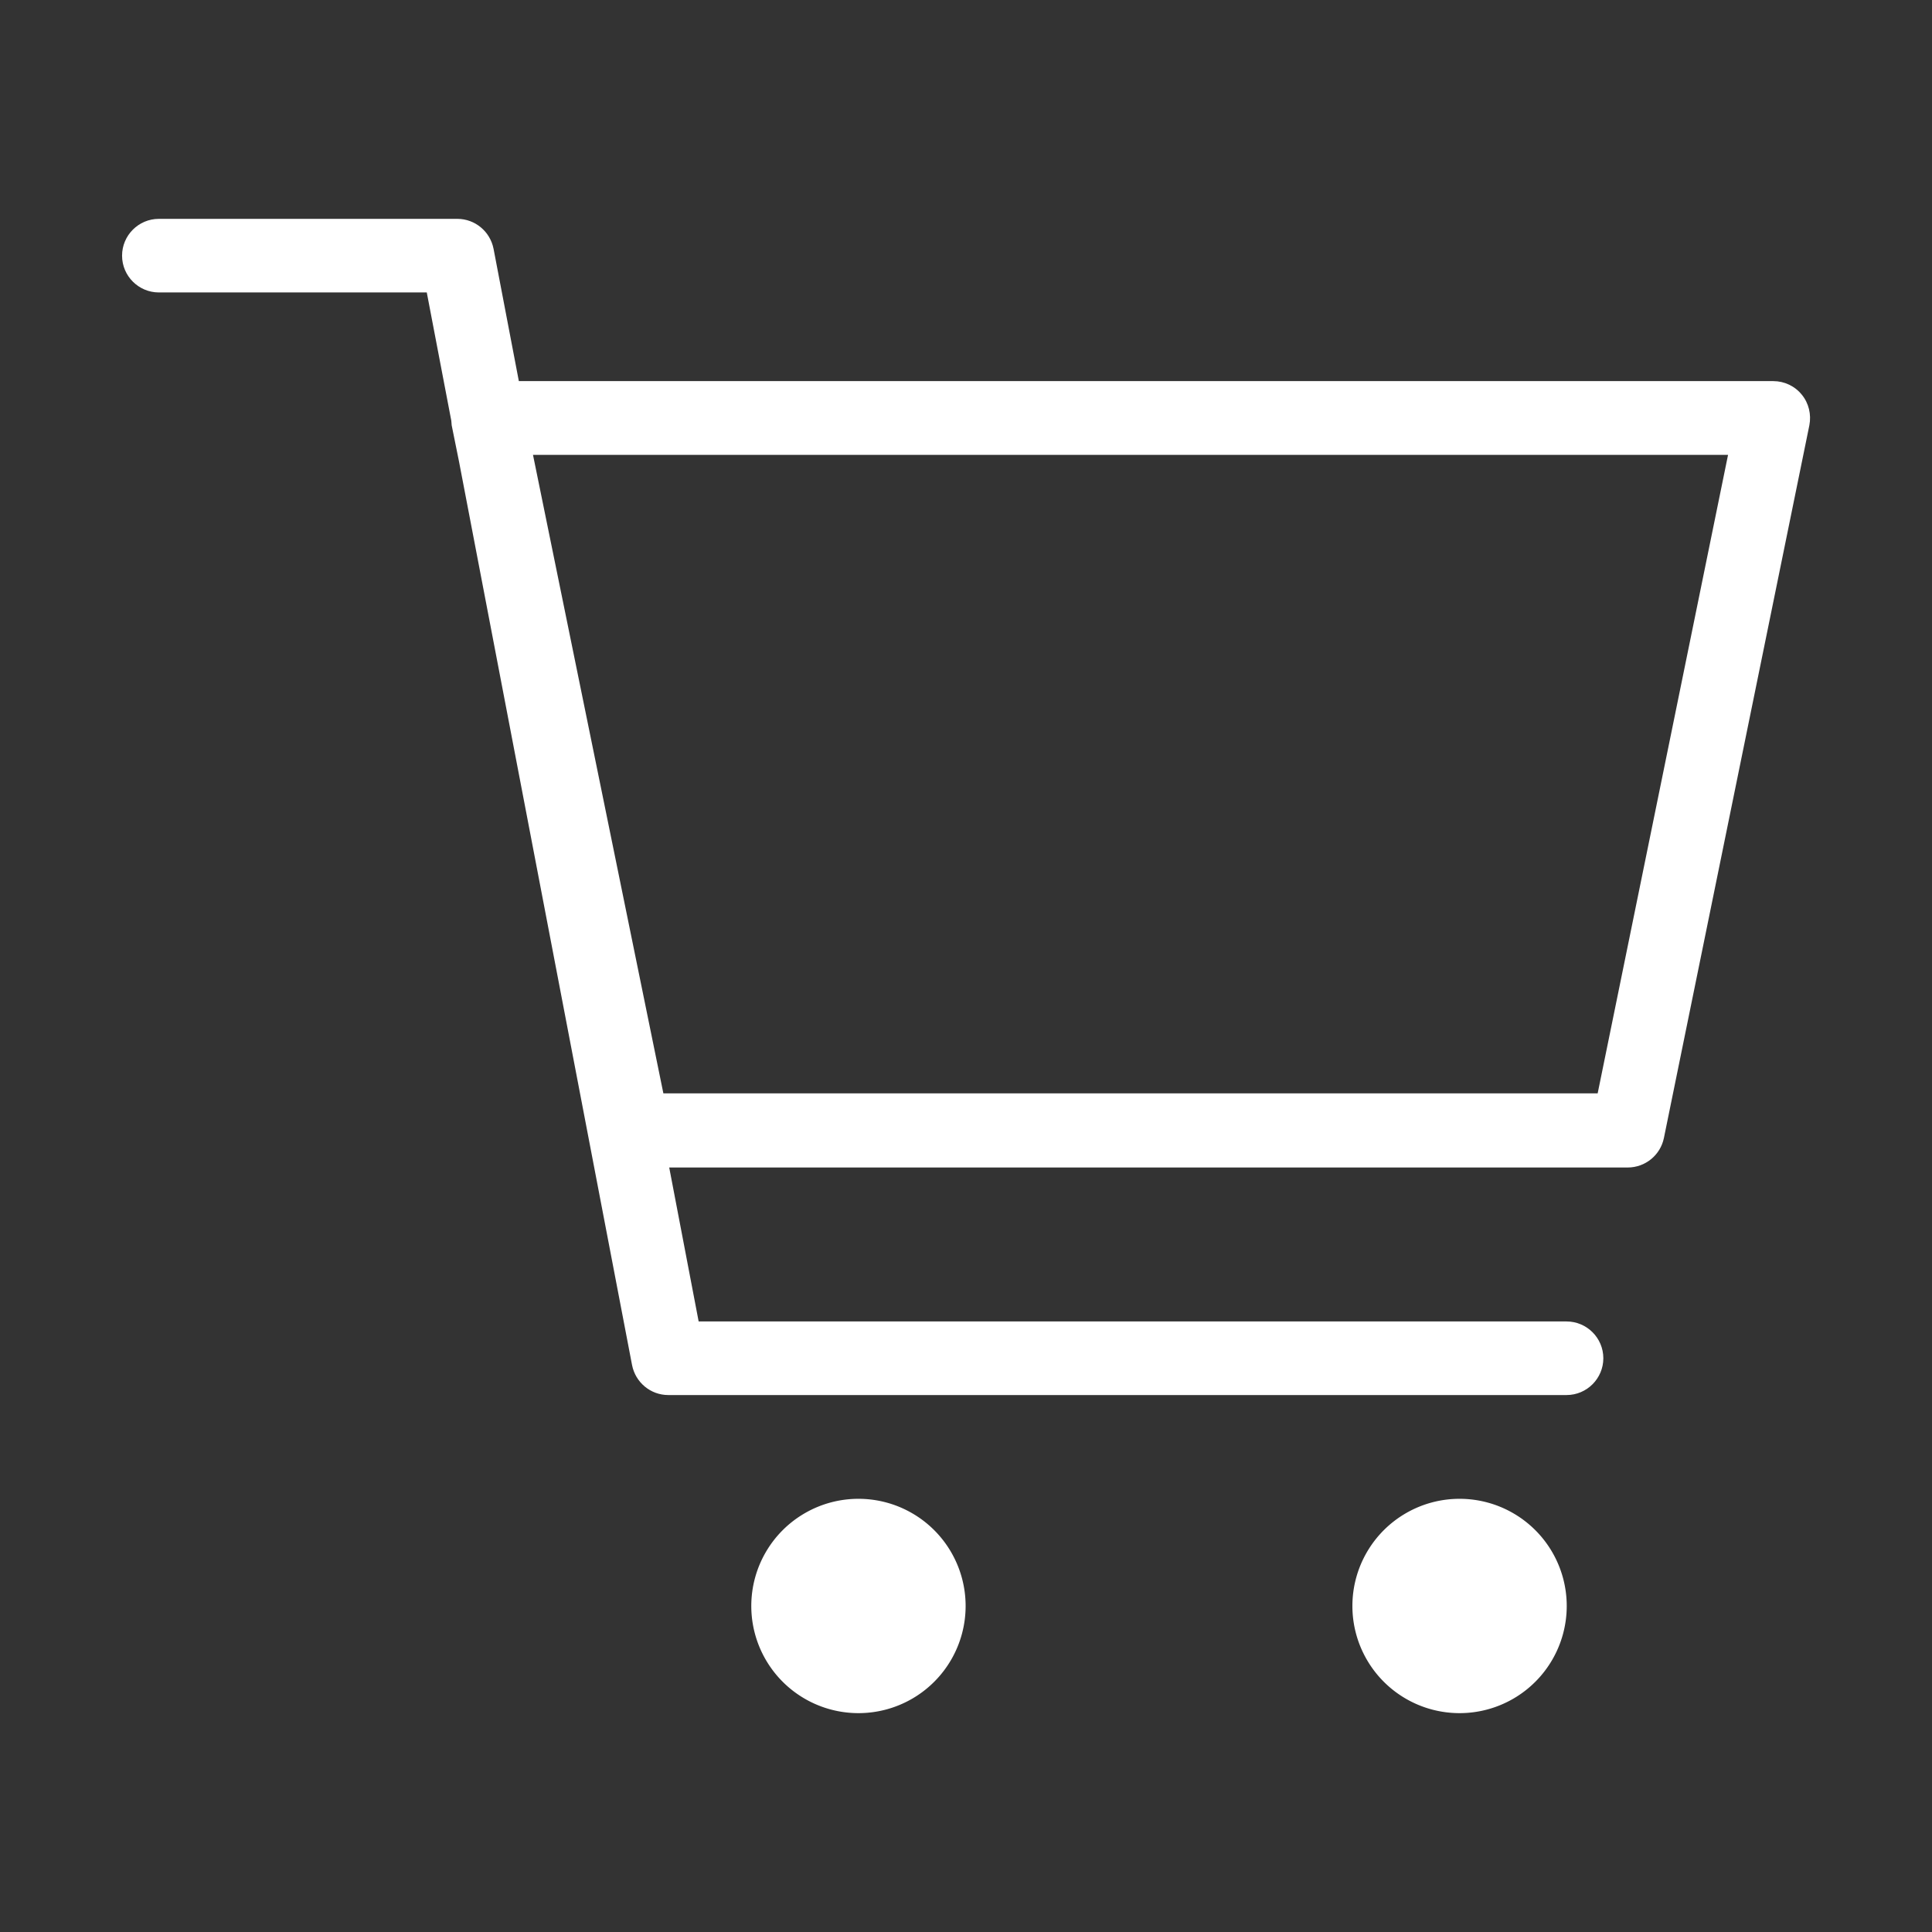 <svg class="svg-icon" style="width: 1em; height: 1em;vertical-align: middle;fill: currentColor;overflow: hidden;" viewBox="0 0 1024 1024" version="1.1" xmlns="http://www.w3.org/2000/svg"><rect x="0" y="0" width="1024" height="1024" fill="#333333" stroke="none"/><path d="M955 209.2c-3.7-4.6-9.3-7.2-15.1-7.2H275l-13.4-70.1c-1.8-9.2-9.8-15.9-19.2-15.9H84.2c-10.8 0-19.5 8.8-19.5 19.5 0 10.8 8.8 19.5 19.5 19.5h142l13 68c0.1 0.8 0.1 1.6 0.2 2.4l3.9 19.3L335 723.5c1.8 9.2 9.8 15.9 19.2 15.9h476.1c10.8 0 19.5-8.8 19.5-19.5 0-10.8-8.8-19.5-19.5-19.5h-460l-15.6-81.6h508c9.3 0 17.3-6.5 19.2-15.6L959 225.4c1.1-5.7-0.3-11.7-4-16.2zM846.8 579.5H351.6l-69.1-338.4h633.4l-69.1 338.4z" fill="#FFFFFF" /><path d="M455 851.2m-56.8 0a56.8 56.8 0 1 0 113.6 0 56.8 56.8 0 1 0-113.6 0Z" fill="#FFFFFF" /><path d="M773.6 851.2m-56.8 0a56.8 56.8 0 1 0 113.6 0 56.8 56.8 0 1 0-113.6 0Z" fill="#FFFFFF" /></svg>